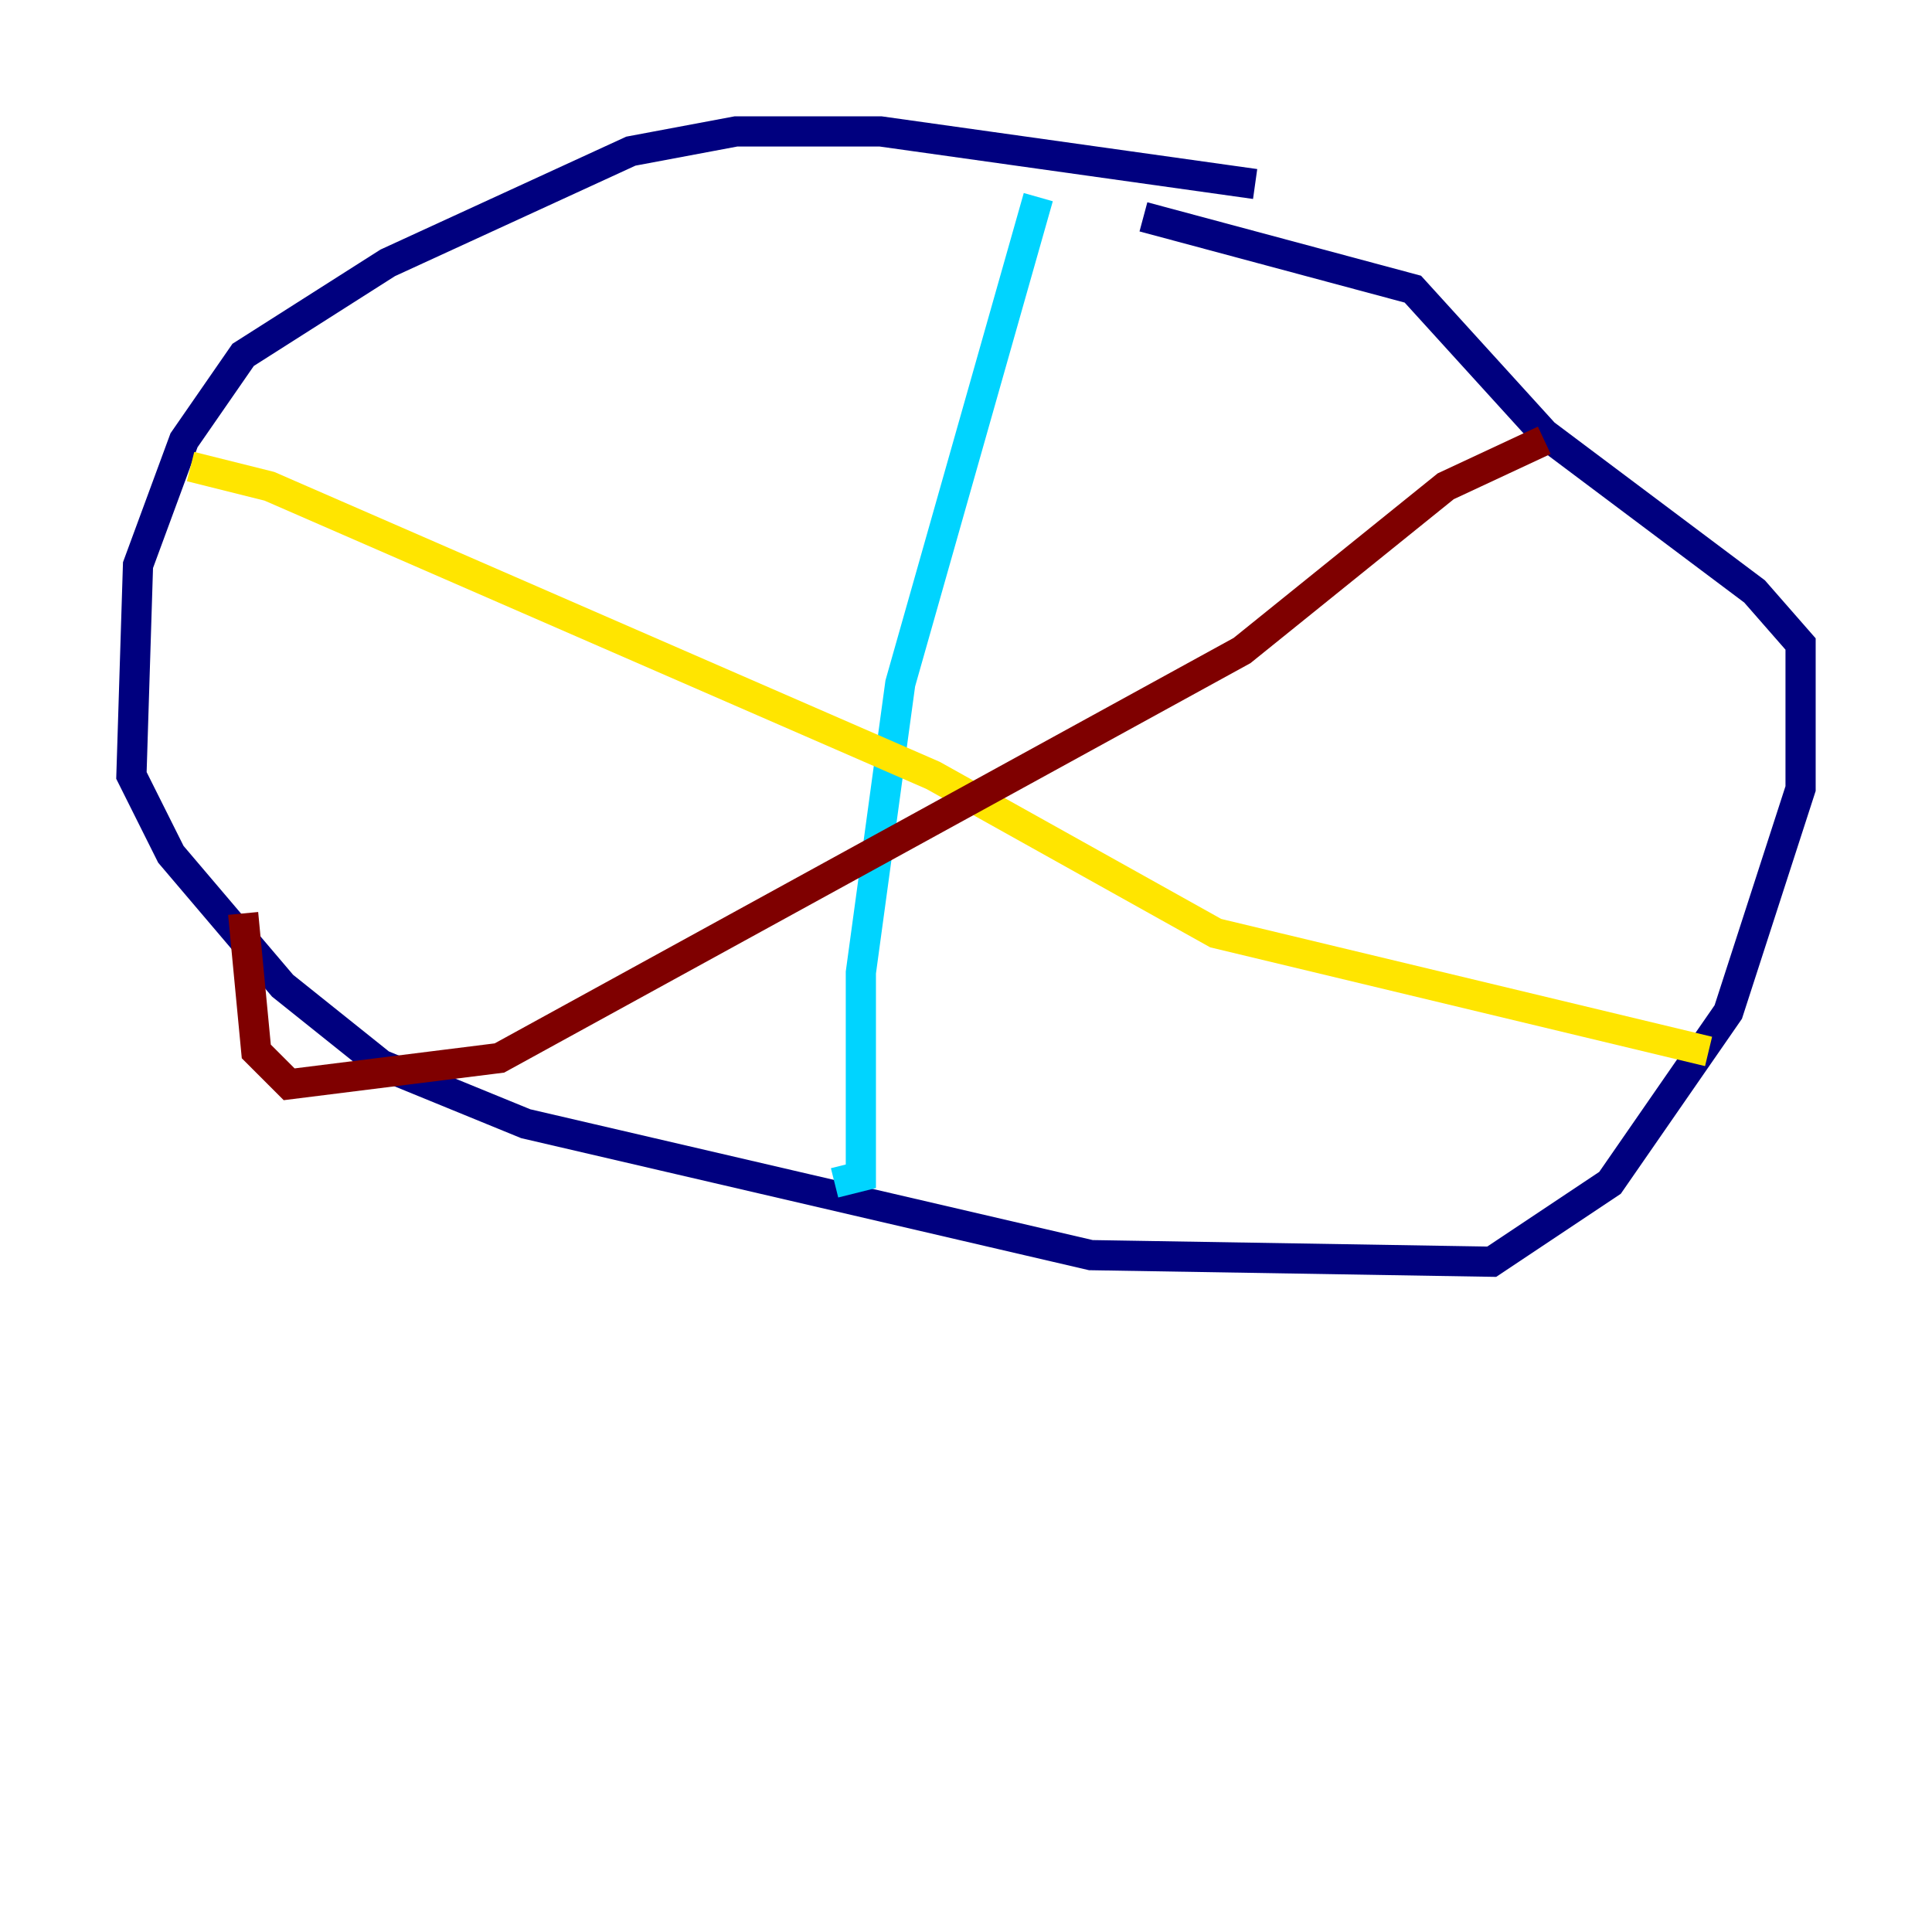 <?xml version="1.0" encoding="utf-8" ?>
<svg baseProfile="tiny" height="128" version="1.2" viewBox="0,0,128,128" width="128" xmlns="http://www.w3.org/2000/svg" xmlns:ev="http://www.w3.org/2001/xml-events" xmlns:xlink="http://www.w3.org/1999/xlink"><defs /><polyline fill="none" points="83.156,12.191 58.34,8.707 48.762,8.707 41.796,10.014 25.687,17.415 16.109,23.51 12.191,29.17 9.143,37.442 8.707,51.374 11.32,56.599 18.721,65.306 25.252,70.531 34.83,74.449 72.272,83.156 98.83,83.592 106.667,78.367 114.503,67.048 119.293,52.245 119.293,42.667 116.245,39.184 102.313,28.735 93.605,19.157 75.755,14.367" stroke="#00007f" stroke-width="2" /><polyline fill="none" points="68.789,13.061 59.646,45.279 57.034,64.435 57.034,77.932 55.292,78.367" stroke="#00d4ff" stroke-width="2" /><polyline fill="none" points="12.626,30.912 17.85,32.218 61.823,51.374 80.544,61.823 113.197,69.66" stroke="#ffe500" stroke-width="2" /><polyline fill="none" points="102.313,29.17 95.782,32.218 82.286,43.102 33.088,70.095 19.157,71.837 16.98,69.66 16.109,60.517" stroke="#7f0000" stroke-width="2" /></svg>